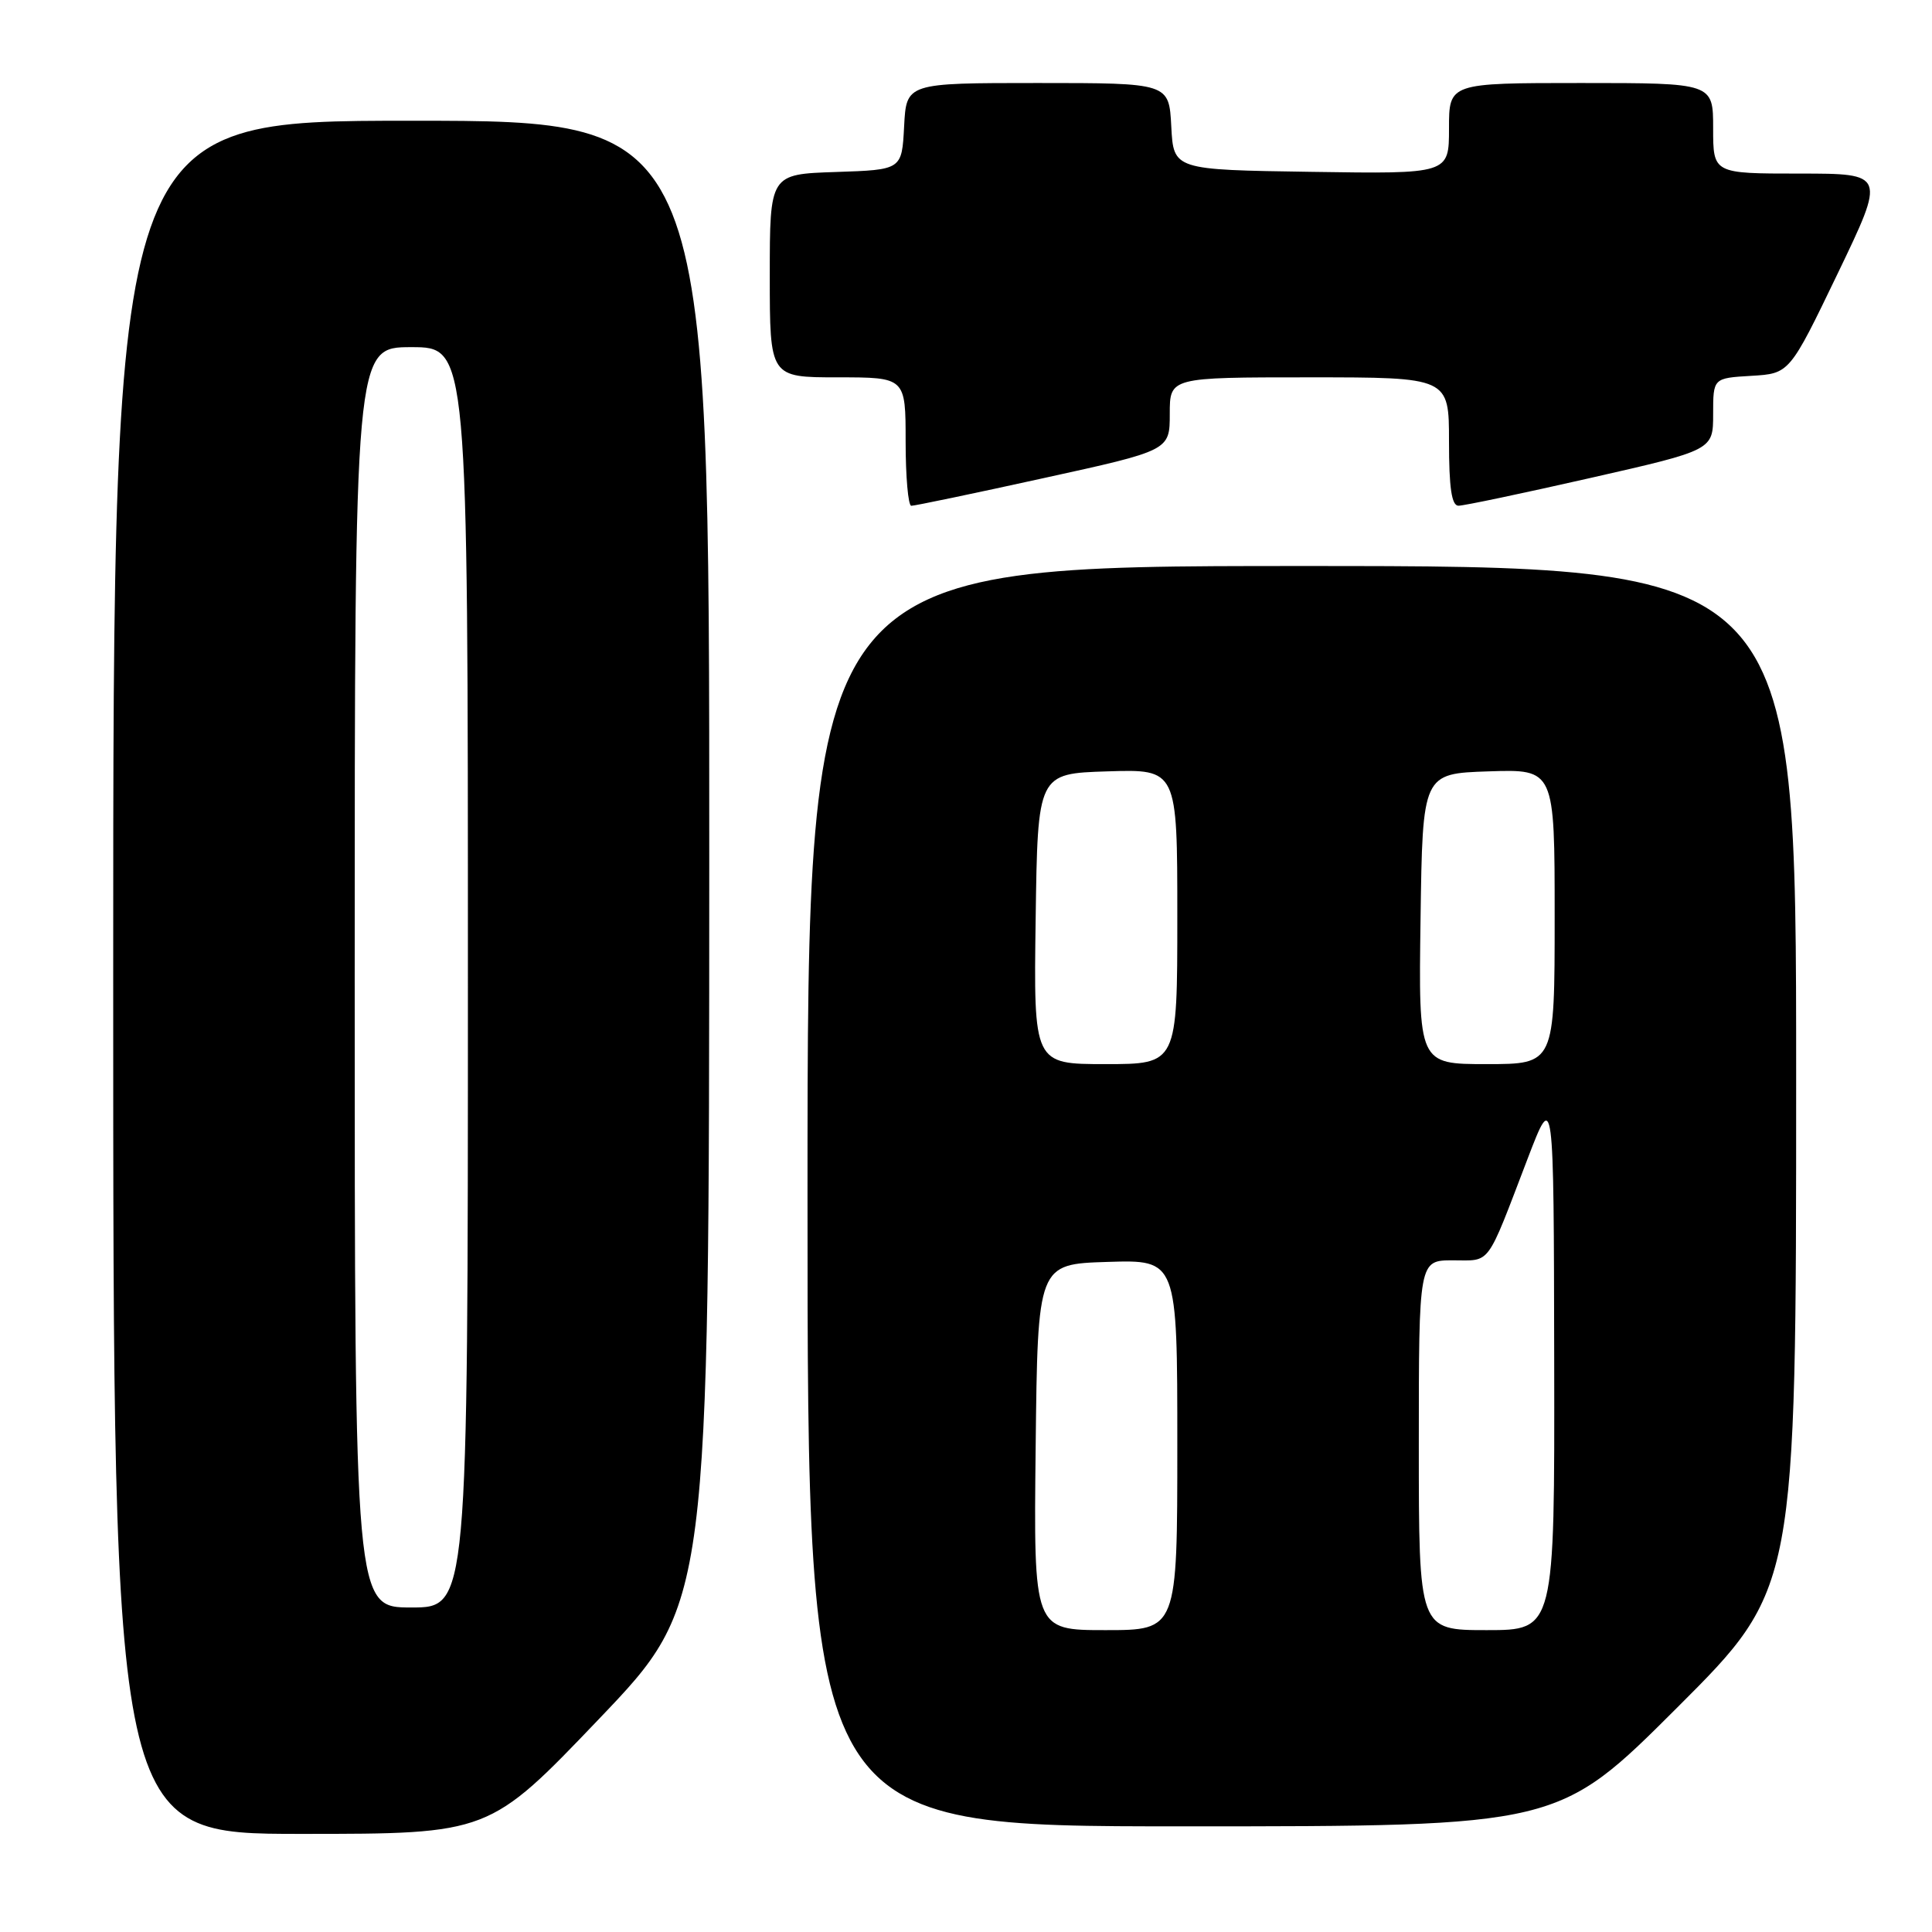 <?xml version="1.0" encoding="UTF-8" standalone="no"?>
<!DOCTYPE svg PUBLIC "-//W3C//DTD SVG 1.1//EN" "http://www.w3.org/Graphics/SVG/1.1/DTD/svg11.dtd" >
<svg xmlns="http://www.w3.org/2000/svg" xmlns:xlink="http://www.w3.org/1999/xlink" version="1.1" viewBox="0 0 256 256">
 <g >
 <path fill="currentColor"
d=" M 79.39 227.75 C 93.96 212.50 93.96 212.50 93.98 114.25 C 94.00 16.00 94.00 16.00 54.50 16.00 C 15.00 16.00 15.00 16.00 15.00 129.50 C 15.00 243.00 15.00 243.00 39.91 243.00 C 64.82 243.00 64.82 243.00 79.39 227.75 Z  M 222.24 226.26 C 238.00 210.52 238.00 210.52 238.00 142.76 C 238.00 75.00 238.00 75.00 172.50 75.00 C 107.00 75.00 107.00 75.00 107.00 158.50 C 107.00 242.00 107.00 242.00 156.74 242.00 C 206.48 242.00 206.48 242.00 222.24 226.26 Z  M 138.25 63.36 C 155.00 59.69 155.00 59.69 155.00 54.84 C 155.00 50.00 155.00 50.00 173.50 50.00 C 192.00 50.00 192.00 50.00 192.00 58.50 C 192.00 64.63 192.35 67.00 193.25 67.01 C 193.94 67.02 201.81 65.36 210.75 63.33 C 227.00 59.64 227.00 59.64 227.00 54.87 C 227.00 50.10 227.00 50.10 232.06 49.80 C 237.12 49.50 237.12 49.50 243.50 36.25 C 249.87 23.00 249.87 23.00 238.44 23.00 C 227.00 23.00 227.00 23.00 227.00 17.00 C 227.00 11.00 227.00 11.00 209.50 11.00 C 192.00 11.00 192.00 11.00 192.00 17.02 C 192.00 23.05 192.00 23.05 173.75 22.77 C 155.50 22.50 155.50 22.50 155.20 16.75 C 154.90 11.00 154.90 11.00 137.50 11.00 C 120.10 11.00 120.10 11.00 119.80 16.75 C 119.50 22.50 119.50 22.50 110.75 22.79 C 102.00 23.08 102.00 23.08 102.00 36.54 C 102.00 50.00 102.00 50.00 111.00 50.00 C 120.00 50.00 120.00 50.00 120.00 58.50 C 120.00 63.17 120.34 67.01 120.75 67.02 C 121.16 67.03 129.04 65.39 138.25 63.36 Z  M 47.00 129.50 C 47.00 46.00 47.00 46.00 54.50 46.00 C 62.00 46.00 62.00 46.00 62.00 129.50 C 62.00 213.00 62.00 213.00 54.50 213.00 C 47.00 213.00 47.00 213.00 47.00 129.50 Z  M 137.23 191.75 C 137.50 167.50 137.50 167.50 146.75 167.21 C 156.00 166.92 156.00 166.92 156.00 191.46 C 156.00 216.00 156.00 216.00 146.48 216.00 C 136.96 216.00 136.96 216.00 137.23 191.75 Z  M 188.00 191.50 C 188.00 167.00 188.00 167.00 192.52 167.00 C 197.62 167.00 196.87 168.03 202.43 153.50 C 205.88 144.50 205.88 144.50 205.94 180.25 C 206.00 216.00 206.00 216.00 197.00 216.00 C 188.00 216.00 188.00 216.00 188.00 191.50 Z  M 137.23 121.75 C 137.50 102.50 137.50 102.50 146.75 102.21 C 156.00 101.92 156.00 101.92 156.00 121.46 C 156.00 141.00 156.00 141.00 146.48 141.00 C 136.96 141.00 136.96 141.00 137.23 121.75 Z  M 188.23 121.75 C 188.50 102.50 188.50 102.50 197.25 102.21 C 206.00 101.92 206.00 101.92 206.00 121.46 C 206.00 141.00 206.00 141.00 196.98 141.00 C 187.96 141.00 187.96 141.00 188.23 121.75 Z "/>
</g>
</svg>